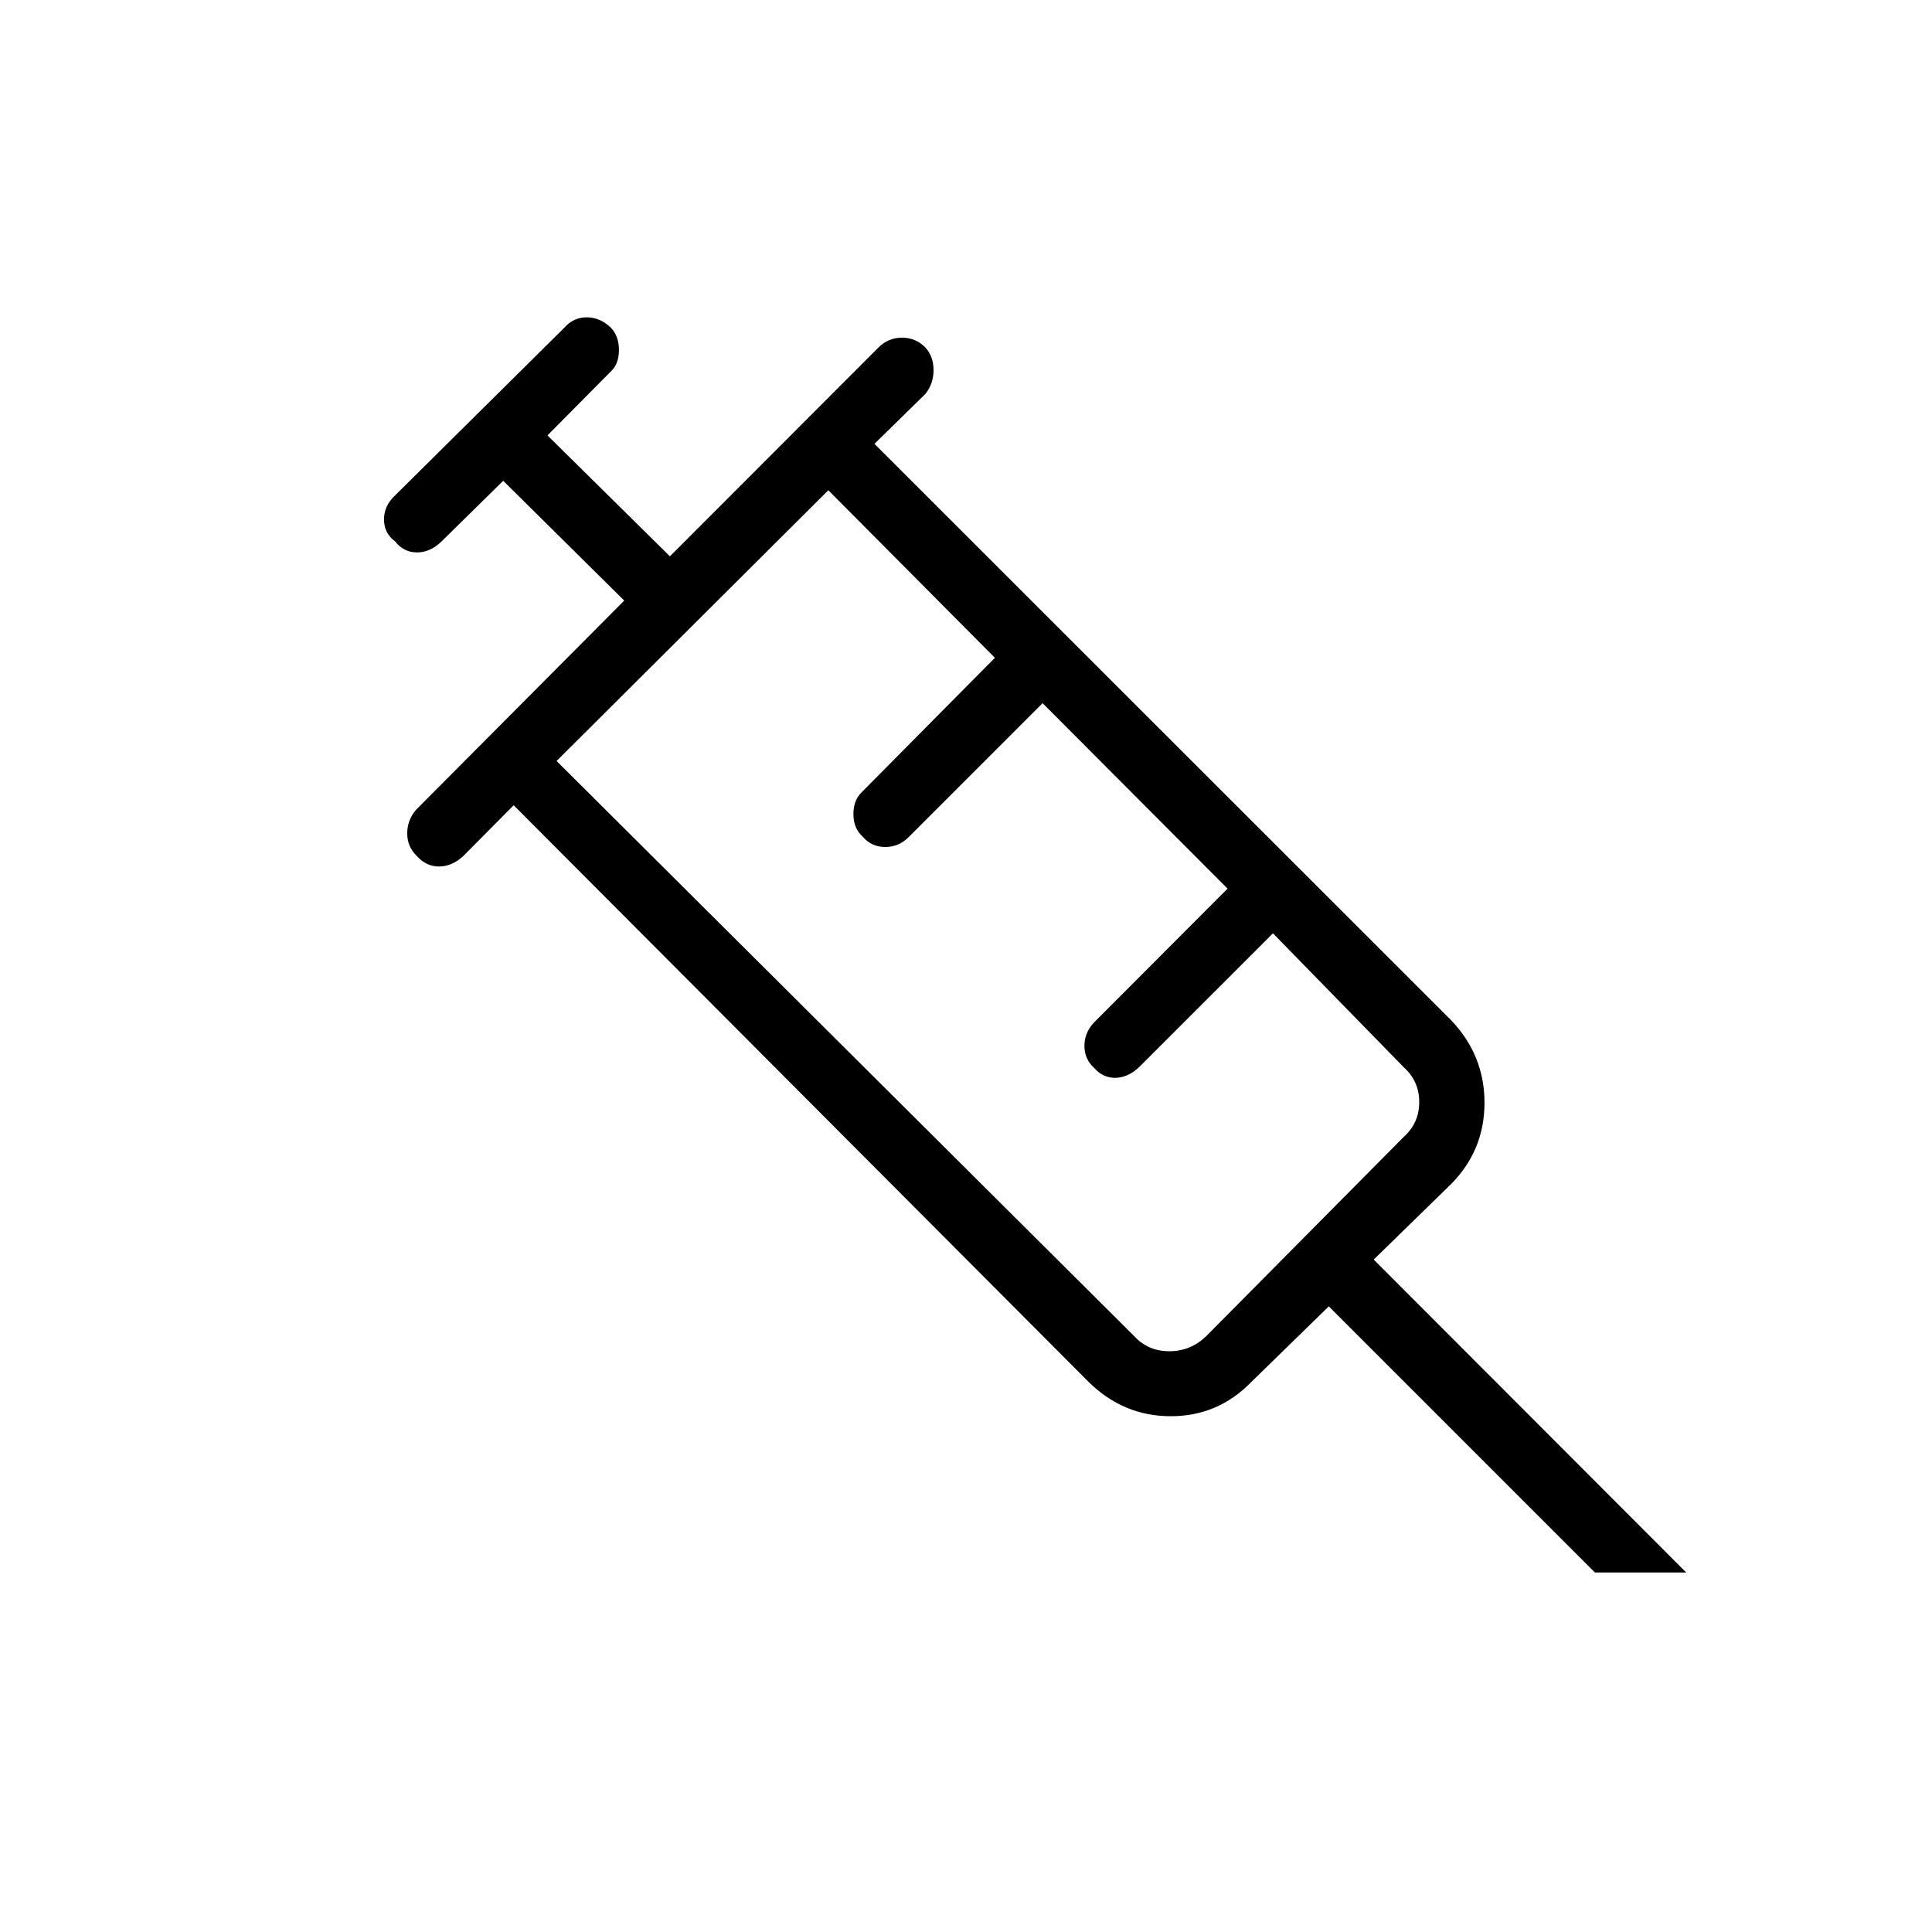 <svg xmlns="http://www.w3.org/2000/svg" height="40" viewBox="0 -960 960 960" width="40"><path d="M207.03-534.74q-4.68-4.56-4.68-11.19 0-6.64 4.51-11.82l103.32-103.83-60.14-59.52-30.62 30.11q-5.58 5.48-12.21 5.48-6.62 0-10.95-5.53-5.45-4.06-5.45-10.85t5.41-11.85l84.2-83.44q4.49-5.14 11.11-5.14 6.62 0 12.06 5.18 3.96 4.25 3.96 11.07 0 6.81-3.95 10.57l-31.57 31.85 60.85 60.09 103.7-103.85q4.87-4.81 11.63-4.81 6.77 0 11.57 4.86 4.09 4.47 4.09 11.28t-4.09 11.87l-25.27 24.76L721.22-452.9q16.42 17.36 16.42 40.84 0 23.49-16.42 40.24l-38.63 37.69 155.28 155.49H792.5L660.27-310.87l-38.63 37.69q-16.48 16.89-39.89 16.89t-40.67-16.89l-285.84-286.7-25.05 25.26q-5.69 5.18-12.07 5.18t-11.09-5.3Zm69.53-47.13 287.22 285.99q6.8 7.3 17.25 7.3 10.44 0 18.14-7.3l98.34-99.2q7.7-6.92 7.7-17.3 0-10.39-7.7-17.31l-64.98-66.55-66.16 66.15q-5.6 5.44-11.86 5.65-6.27.21-10.73-4.8-4.93-4.44-4.93-11.07t4.83-11.7l66.29-66.44-91.91-92.15-66.15 66.15q-5.04 5.31-11.98 5.31t-11.22-5.12q-4.65-4.11-4.65-11.22t4.41-11.16l65.89-66.5-82.76-83.26-135.04 134.53Zm-2.1-2.1 5-5q5-5 12.69-12.7l100.43-100.42 11.92-11.92 5-5-135.04 135.04Z"/></svg>